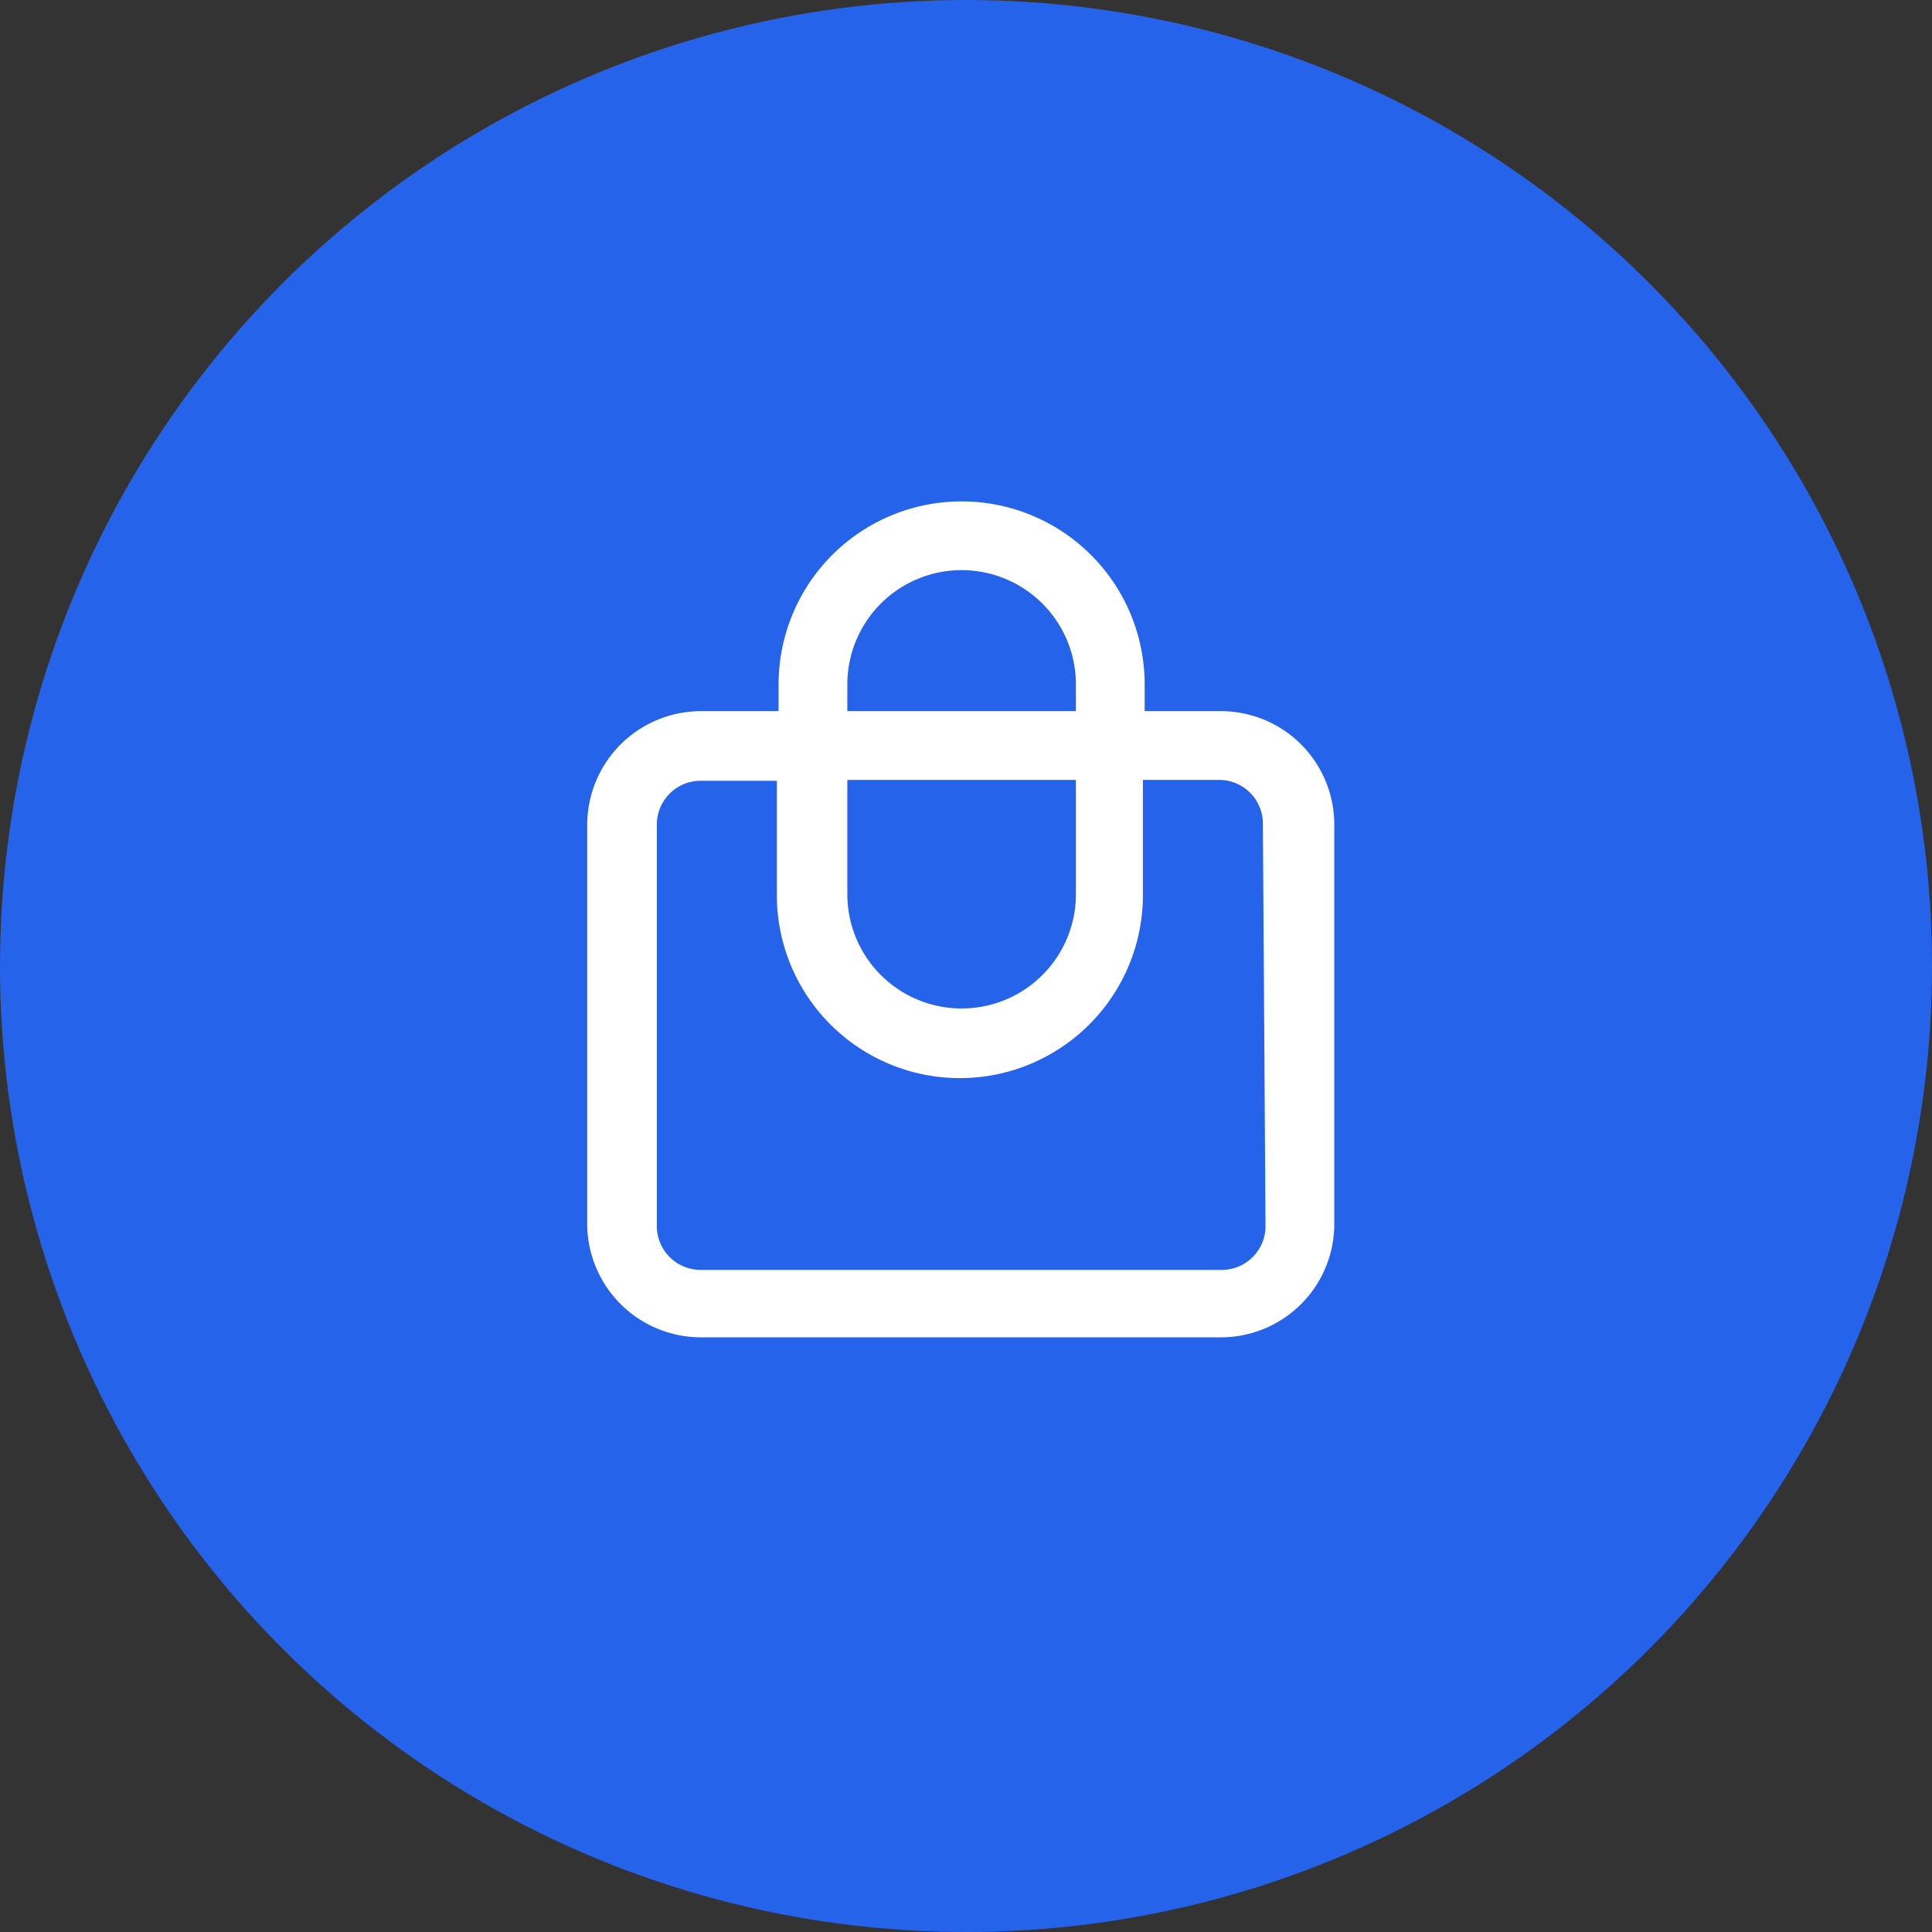 <svg xmlns="http://www.w3.org/2000/svg" viewBox="0 0 44.12 44.12">
    <rect x="0" y="0" width="44.12" height="44.12" fill="#333333" stroke="none"/>
    <defs>
        <style>.cls-1{fill:#2563eb;}.cls-2{fill:#fff;}</style>
    </defs>
    <g id="Layer_2" data-name="Layer 2">
        <g id="Layer_1-2" data-name="Layer 1">
            <circle class="cls-1" cx="22.06" cy="22.06" r="22.06"/>
            <path class="cls-2" d="M27.88,16.24H26.14v-.61a4.18,4.18,0,1,0-8.36,0v.61H16a2.6,2.6,0,0,0-2.59,2.59V28A2.6,2.6,0,0,0,16,30.54H27.88A2.59,2.59,0,0,0,30.47,28V18.83A2.59,2.59,0,0,0,27.88,16.24Zm-8.53-.61a2.61,2.61,0,1,1,5.22,0v.61H19.35Zm0,2.18h5.22v2.61a2.61,2.61,0,0,1-5.22,0ZM28.9,28a1,1,0,0,1-1,1H16a1,1,0,0,1-1-1V18.83a1,1,0,0,1,1-1h1.74v2.61a4.18,4.18,0,0,0,8.36,0V17.81h1.74a1,1,0,0,1,1,1Z"/>
        </g>
    </g>
</svg>